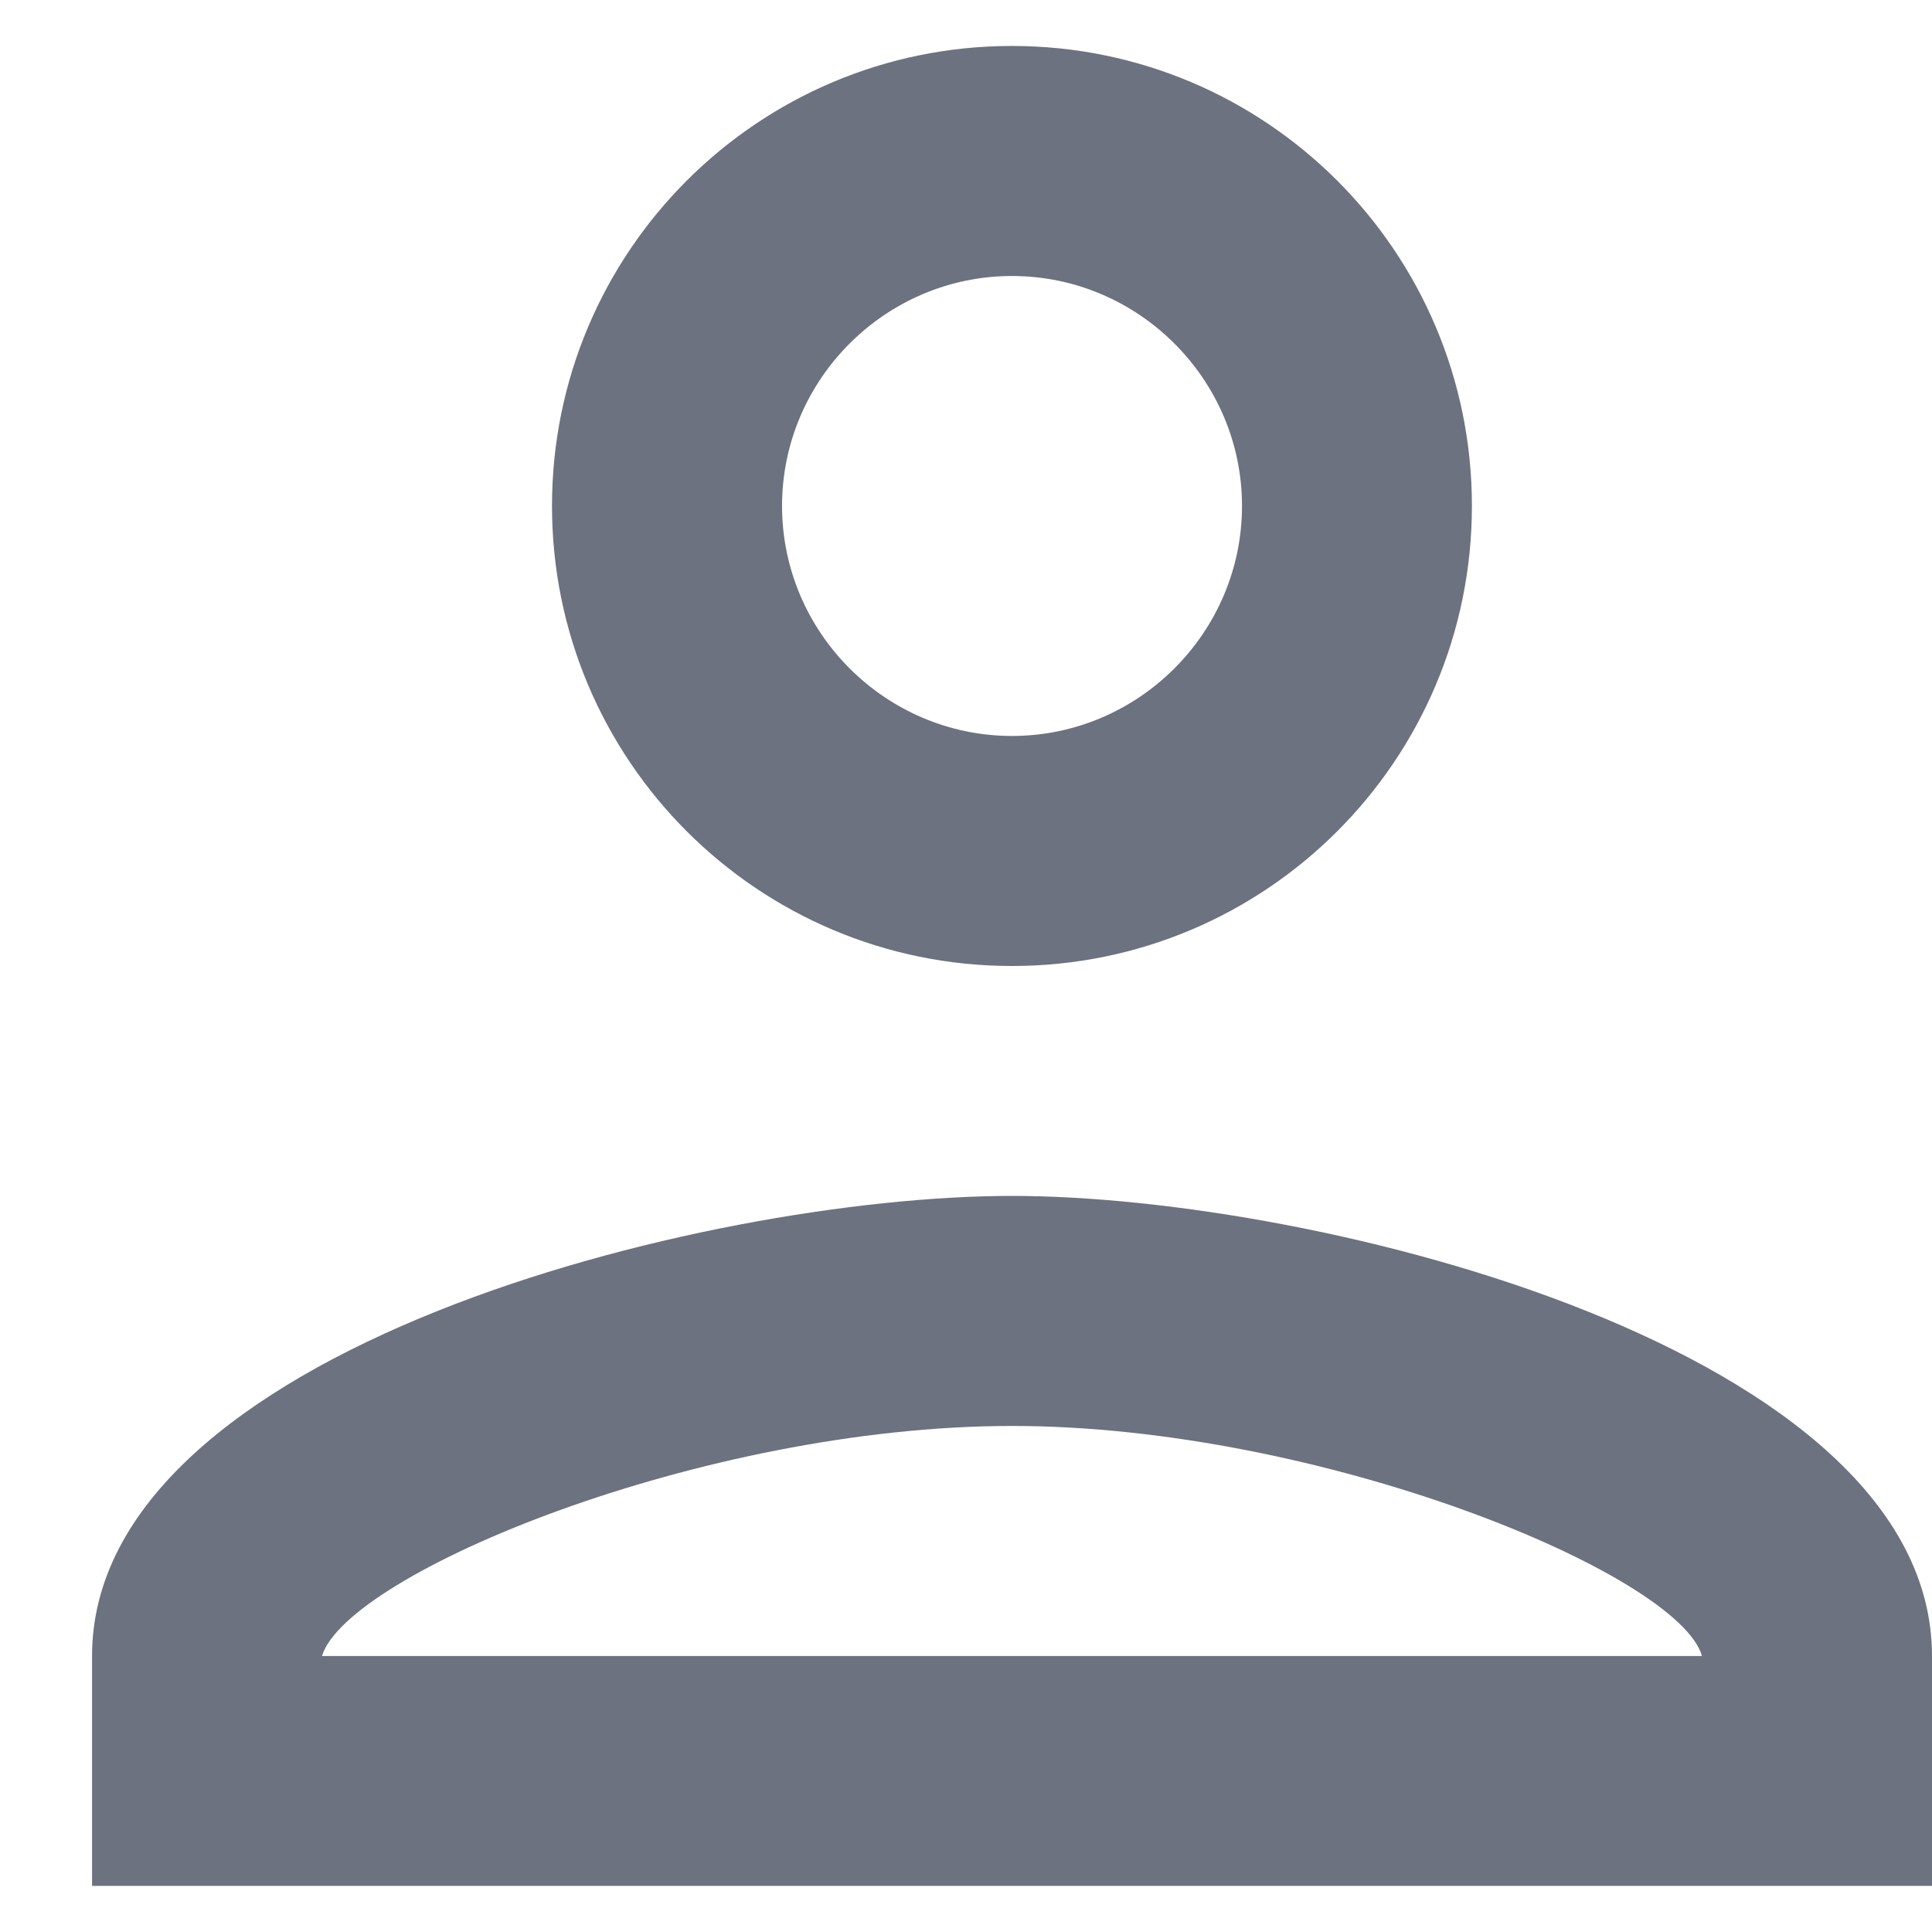 <svg width="14" height="14" viewBox="0 0 14 14" fill="none" xmlns="http://www.w3.org/2000/svg">
<path d="M7.333 8.666C5.108 8.666 0.667 9.783 0.667 12V13.666H14V12C14 9.783 9.558 8.666 7.333 8.666ZM2.333 12C2.517 11.4 5.091 10.333 7.333 10.333C9.583 10.333 12.166 11.408 12.333 12H2.333ZM7.333 7C9.175 7 10.666 5.508 10.666 3.666C10.666 1.825 9.175 0.333 7.333 0.333C5.492 0.333 4 1.825 4 3.666C4 5.508 5.492 7 7.333 7ZM7.333 2C8.25 2 9 2.75 9 3.666C9 4.583 8.25 5.333 7.333 5.333C6.417 5.333 5.667 4.583 5.667 3.666C5.667 2.75 6.417 2 7.333 2Z" fill="#6C727F"/>
</svg>
